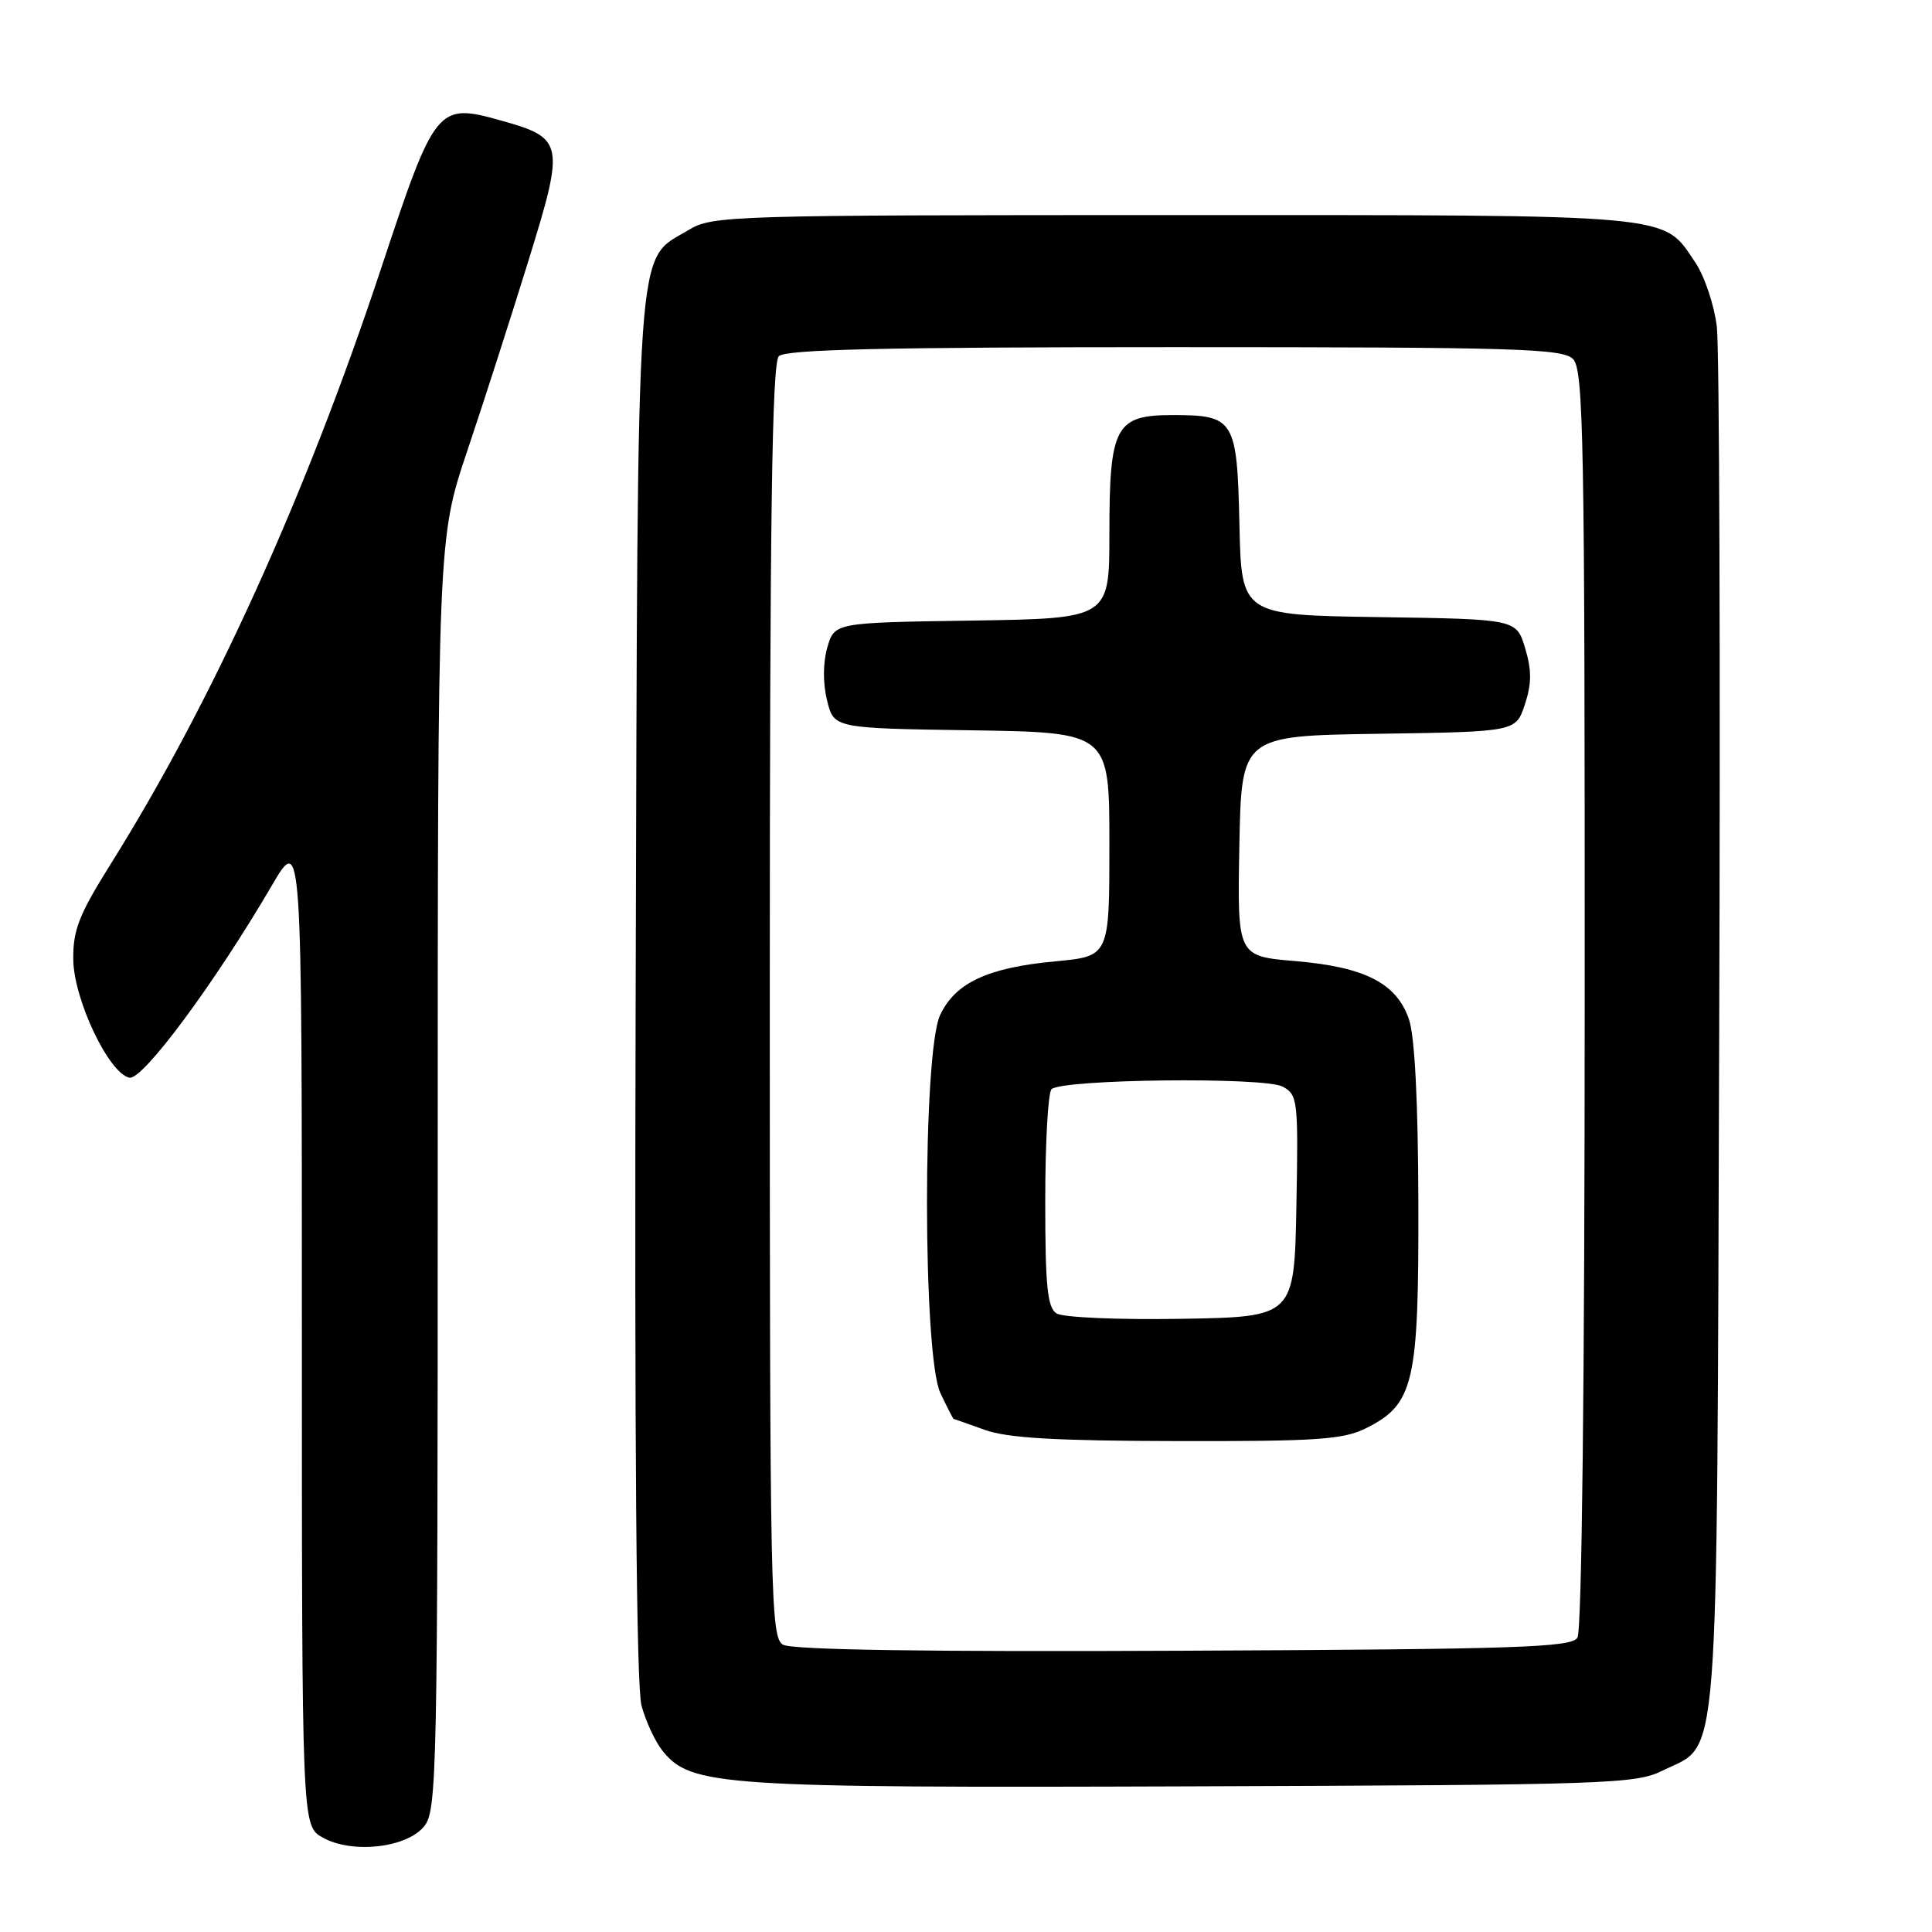 <?xml version="1.0" encoding="UTF-8" standalone="no"?>
<!DOCTYPE svg PUBLIC "-//W3C//DTD SVG 1.1//EN" "http://www.w3.org/Graphics/SVG/1.1/DTD/svg11.dtd" >
<svg xmlns="http://www.w3.org/2000/svg" xmlns:xlink="http://www.w3.org/1999/xlink" version="1.1" viewBox="0 0 256 256">
 <g >
 <path fill="currentColor"
d=" M 56.21 241.99 C 57.90 239.90 58.00 234.99 58.00 155.59 C 58.00 71.41 58.00 71.41 61.90 59.79 C 64.05 53.41 67.70 42.05 70.02 34.55 C 74.86 18.91 74.74 18.31 66.35 15.96 C 57.95 13.61 57.65 13.98 50.52 35.50 C 40.49 65.77 28.10 93.05 14.66 114.50 C 10.45 121.22 9.66 123.24 9.71 127.15 C 9.77 132.46 14.45 142.28 17.16 142.80 C 18.93 143.13 28.49 130.22 36.01 117.35 C 40.00 110.53 40.00 110.53 40.00 176.23 C 40.00 241.94 40.00 241.94 42.75 243.48 C 46.64 245.67 53.88 244.87 56.21 241.99 Z  M 220.29 234.62 C 227.95 230.81 227.46 237.08 227.80 137.50 C 227.97 88.55 227.83 46.16 227.49 43.30 C 227.15 40.44 225.87 36.62 224.65 34.80 C 220.25 28.27 222.78 28.50 155.50 28.50 C 96.73 28.50 94.38 28.57 91.27 30.46 C 84.14 34.77 84.53 29.18 84.23 130.84 C 84.06 191.11 84.32 223.47 85.00 225.99 C 85.56 228.09 86.83 230.80 87.80 232.01 C 91.58 236.66 95.38 236.92 158.00 236.70 C 213.07 236.51 216.72 236.39 220.29 234.62 Z  M 103.75 217.93 C 102.11 216.96 102.00 211.83 102.00 132.65 C 102.00 68.46 102.29 48.11 103.20 47.20 C 104.10 46.30 117.12 46.00 155.63 46.00 C 200.87 46.00 207.04 46.18 208.43 47.57 C 209.83 48.98 210.00 58.02 209.98 132.32 C 209.98 182.97 209.60 216.09 209.02 217.00 C 208.20 218.30 201.11 218.53 156.79 218.73 C 122.85 218.89 104.91 218.62 103.75 217.93 Z  M 181.00 189.25 C 187.36 186.07 188.00 183.30 187.94 159.50 C 187.91 145.96 187.46 137.27 186.69 135.05 C 185.04 130.27 180.86 128.13 171.63 127.35 C 163.95 126.70 163.95 126.70 164.22 112.10 C 164.50 97.50 164.50 97.50 182.68 97.23 C 200.86 96.96 200.86 96.96 202.05 93.35 C 202.96 90.60 202.97 88.83 202.09 85.89 C 200.93 82.04 200.93 82.04 182.72 81.77 C 164.50 81.50 164.50 81.50 164.23 69.50 C 163.92 55.57 163.57 55.00 155.37 55.00 C 147.79 55.00 147.00 56.49 147.00 70.70 C 147.00 81.95 147.00 81.95 128.79 82.23 C 110.57 82.50 110.57 82.50 109.62 85.81 C 109.04 87.84 109.03 90.55 109.59 92.81 C 110.50 96.50 110.50 96.50 128.75 96.77 C 147.00 97.05 147.00 97.05 147.00 111.88 C 147.00 126.71 147.00 126.71 139.86 127.38 C 130.90 128.21 126.60 130.21 124.58 134.48 C 122.23 139.41 122.26 179.65 124.61 184.60 C 125.50 186.47 126.29 188.01 126.36 188.02 C 126.44 188.02 128.30 188.68 130.50 189.47 C 133.50 190.55 139.89 190.92 156.00 190.95 C 174.52 190.99 177.98 190.75 181.00 189.25 Z  M 140.00 174.04 C 138.78 173.26 138.50 170.43 138.50 159.12 C 138.50 151.45 138.87 144.79 139.33 144.33 C 140.67 142.99 167.53 142.68 169.95 143.98 C 171.96 145.05 172.04 145.75 171.78 159.80 C 171.50 174.50 171.50 174.50 156.50 174.75 C 148.12 174.89 140.84 174.57 140.00 174.04 Z "/>
</g>
</svg>